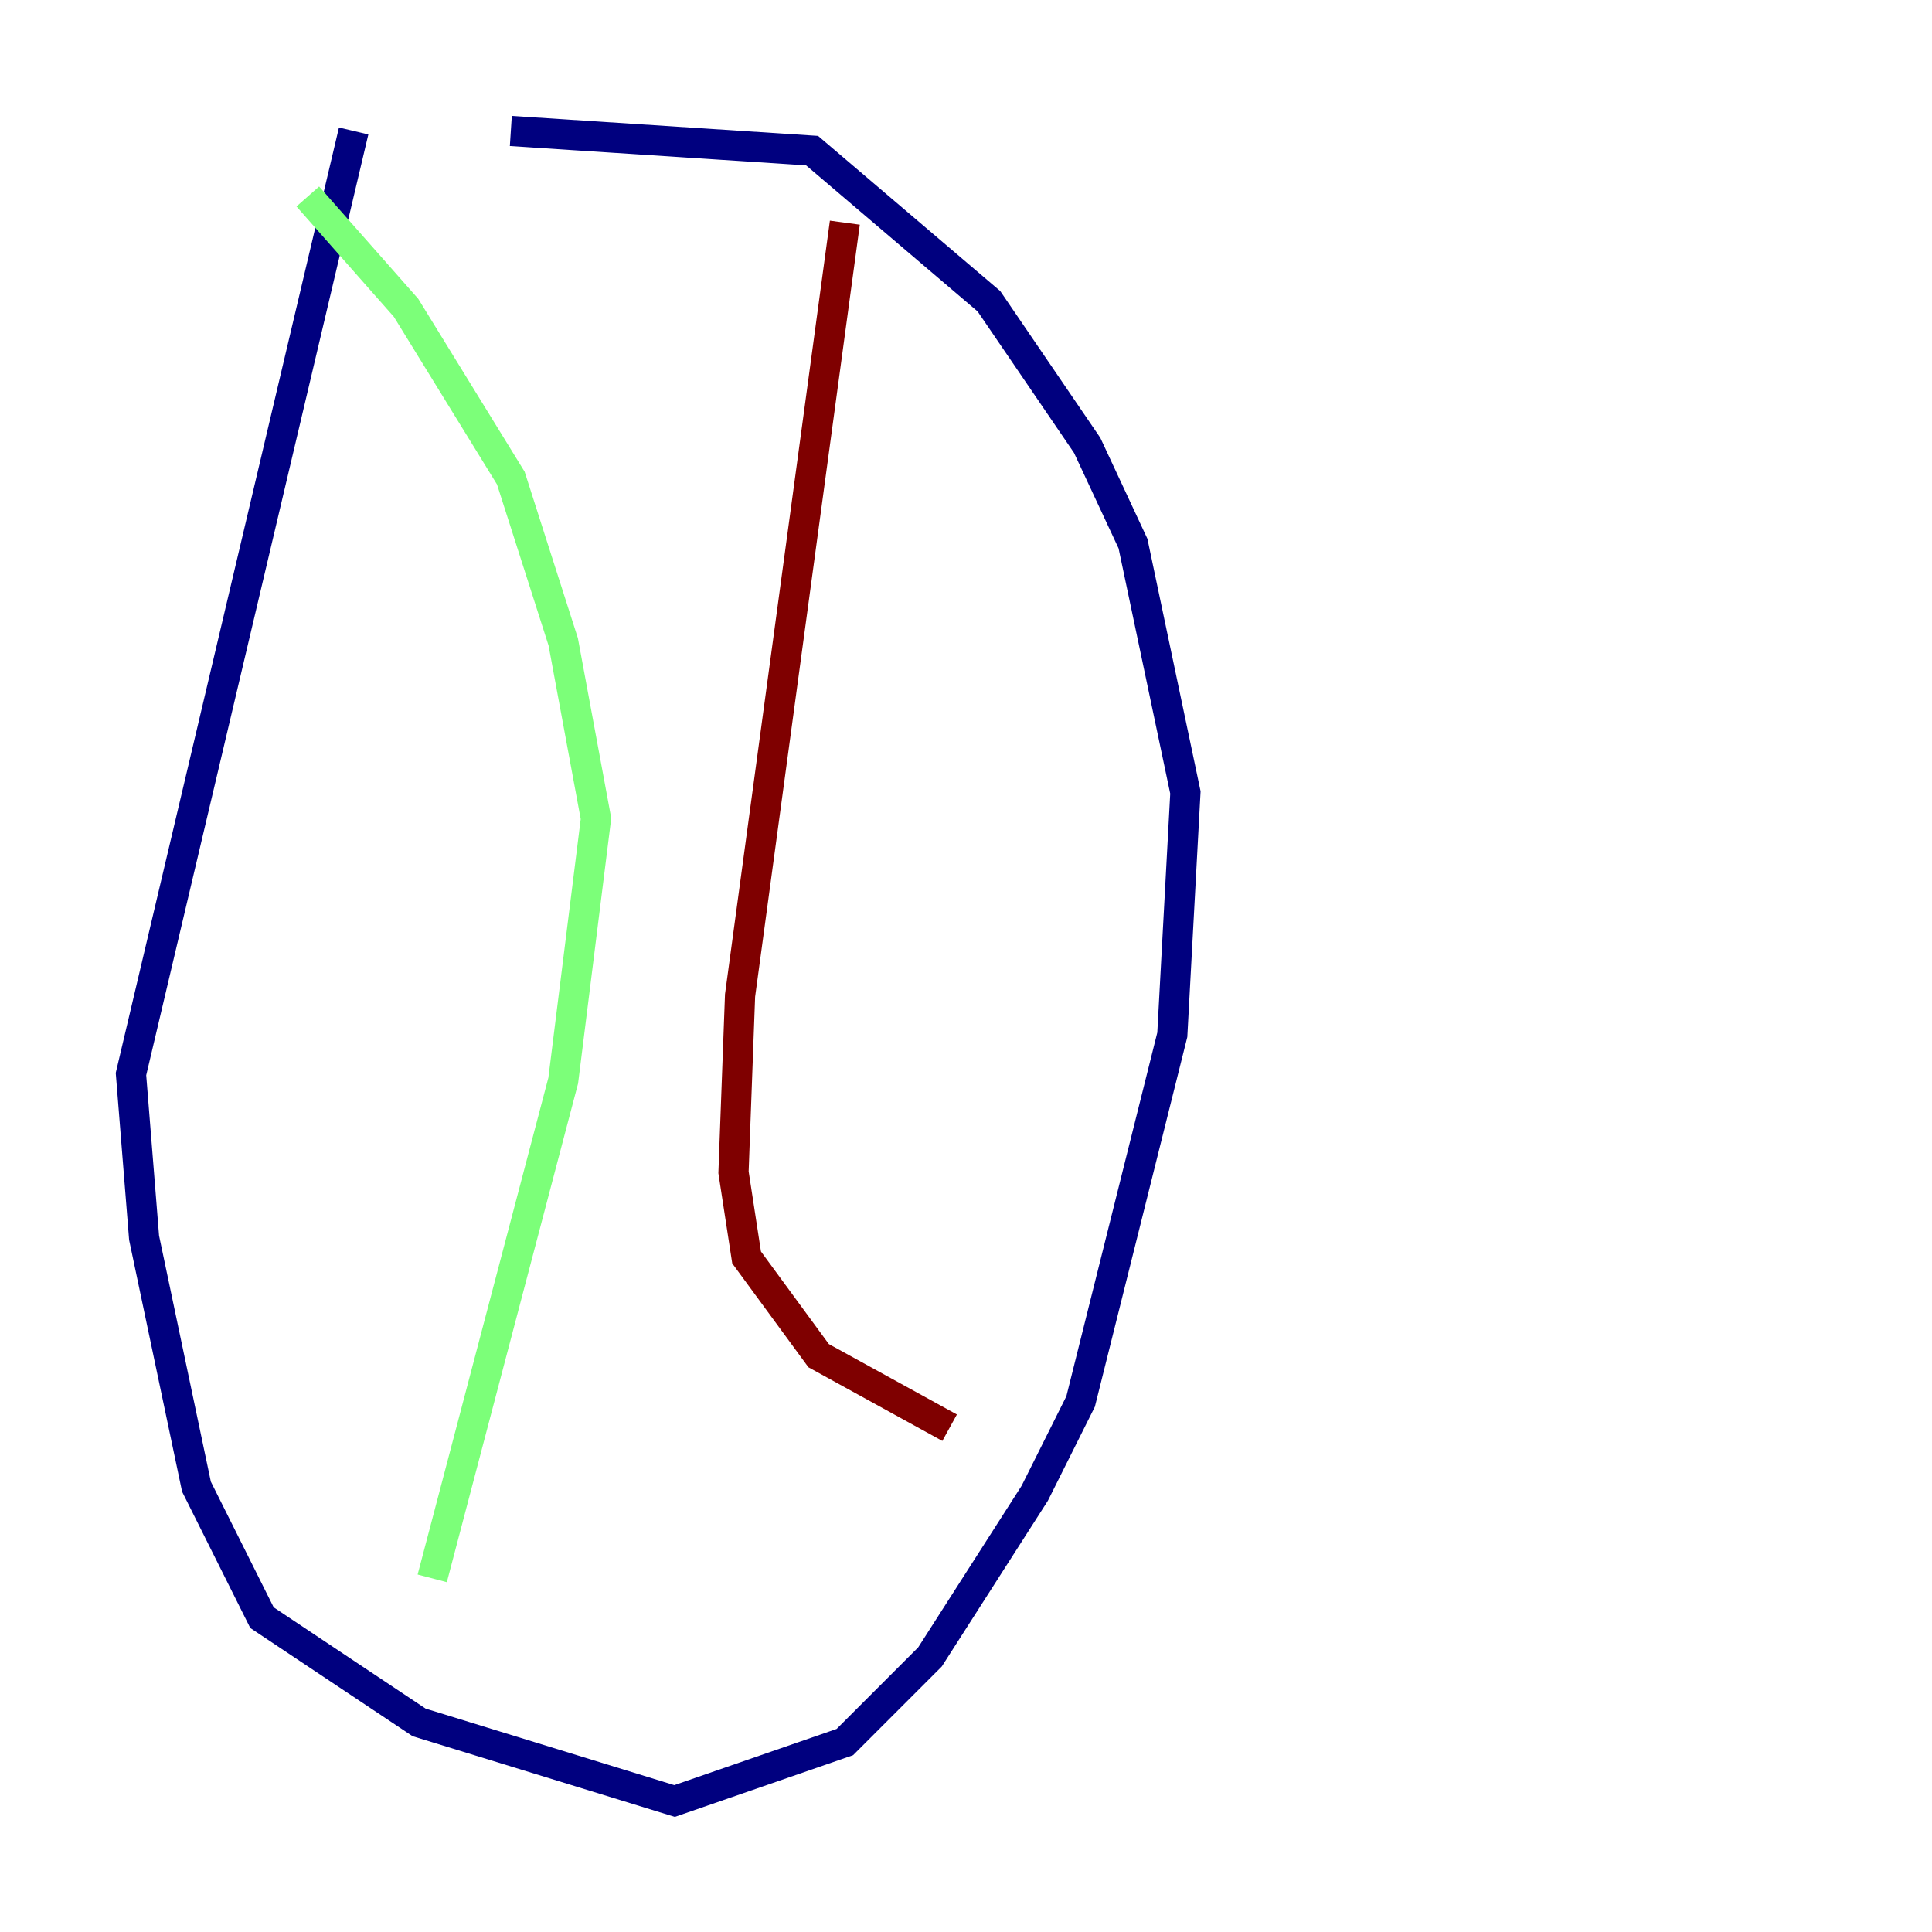 <?xml version="1.0" encoding="utf-8" ?>
<svg baseProfile="tiny" height="128" version="1.2" viewBox="0,0,128,128" width="128" xmlns="http://www.w3.org/2000/svg" xmlns:ev="http://www.w3.org/2001/xml-events" xmlns:xlink="http://www.w3.org/1999/xlink"><defs /><polyline fill="none" points="23.43,8.678 8.678,71.159 9.546,82.007 13.017,98.495 17.356,107.173 27.77,114.115 44.691,119.322 55.973,115.417 61.614,109.776 68.556,98.929 71.593,92.854 77.668,68.556 78.536,52.502 75.064,36.014 72.027,29.505 65.519,19.959 53.803,9.98 33.844,8.678" stroke="#00007f" stroke-width="2" /><polyline fill="none" points="20.393,13.017 26.902,20.393 33.844,31.675 37.315,42.522 39.485,54.237 37.315,71.593 28.637,104.57" stroke="#7cff79" stroke-width="2" /><polyline fill="none" points="55.973,14.752 49.031,65.953 48.597,77.668 49.464,83.308 54.237,89.817 62.915,94.59" stroke="#7f0000" stroke-width="2" /></svg>